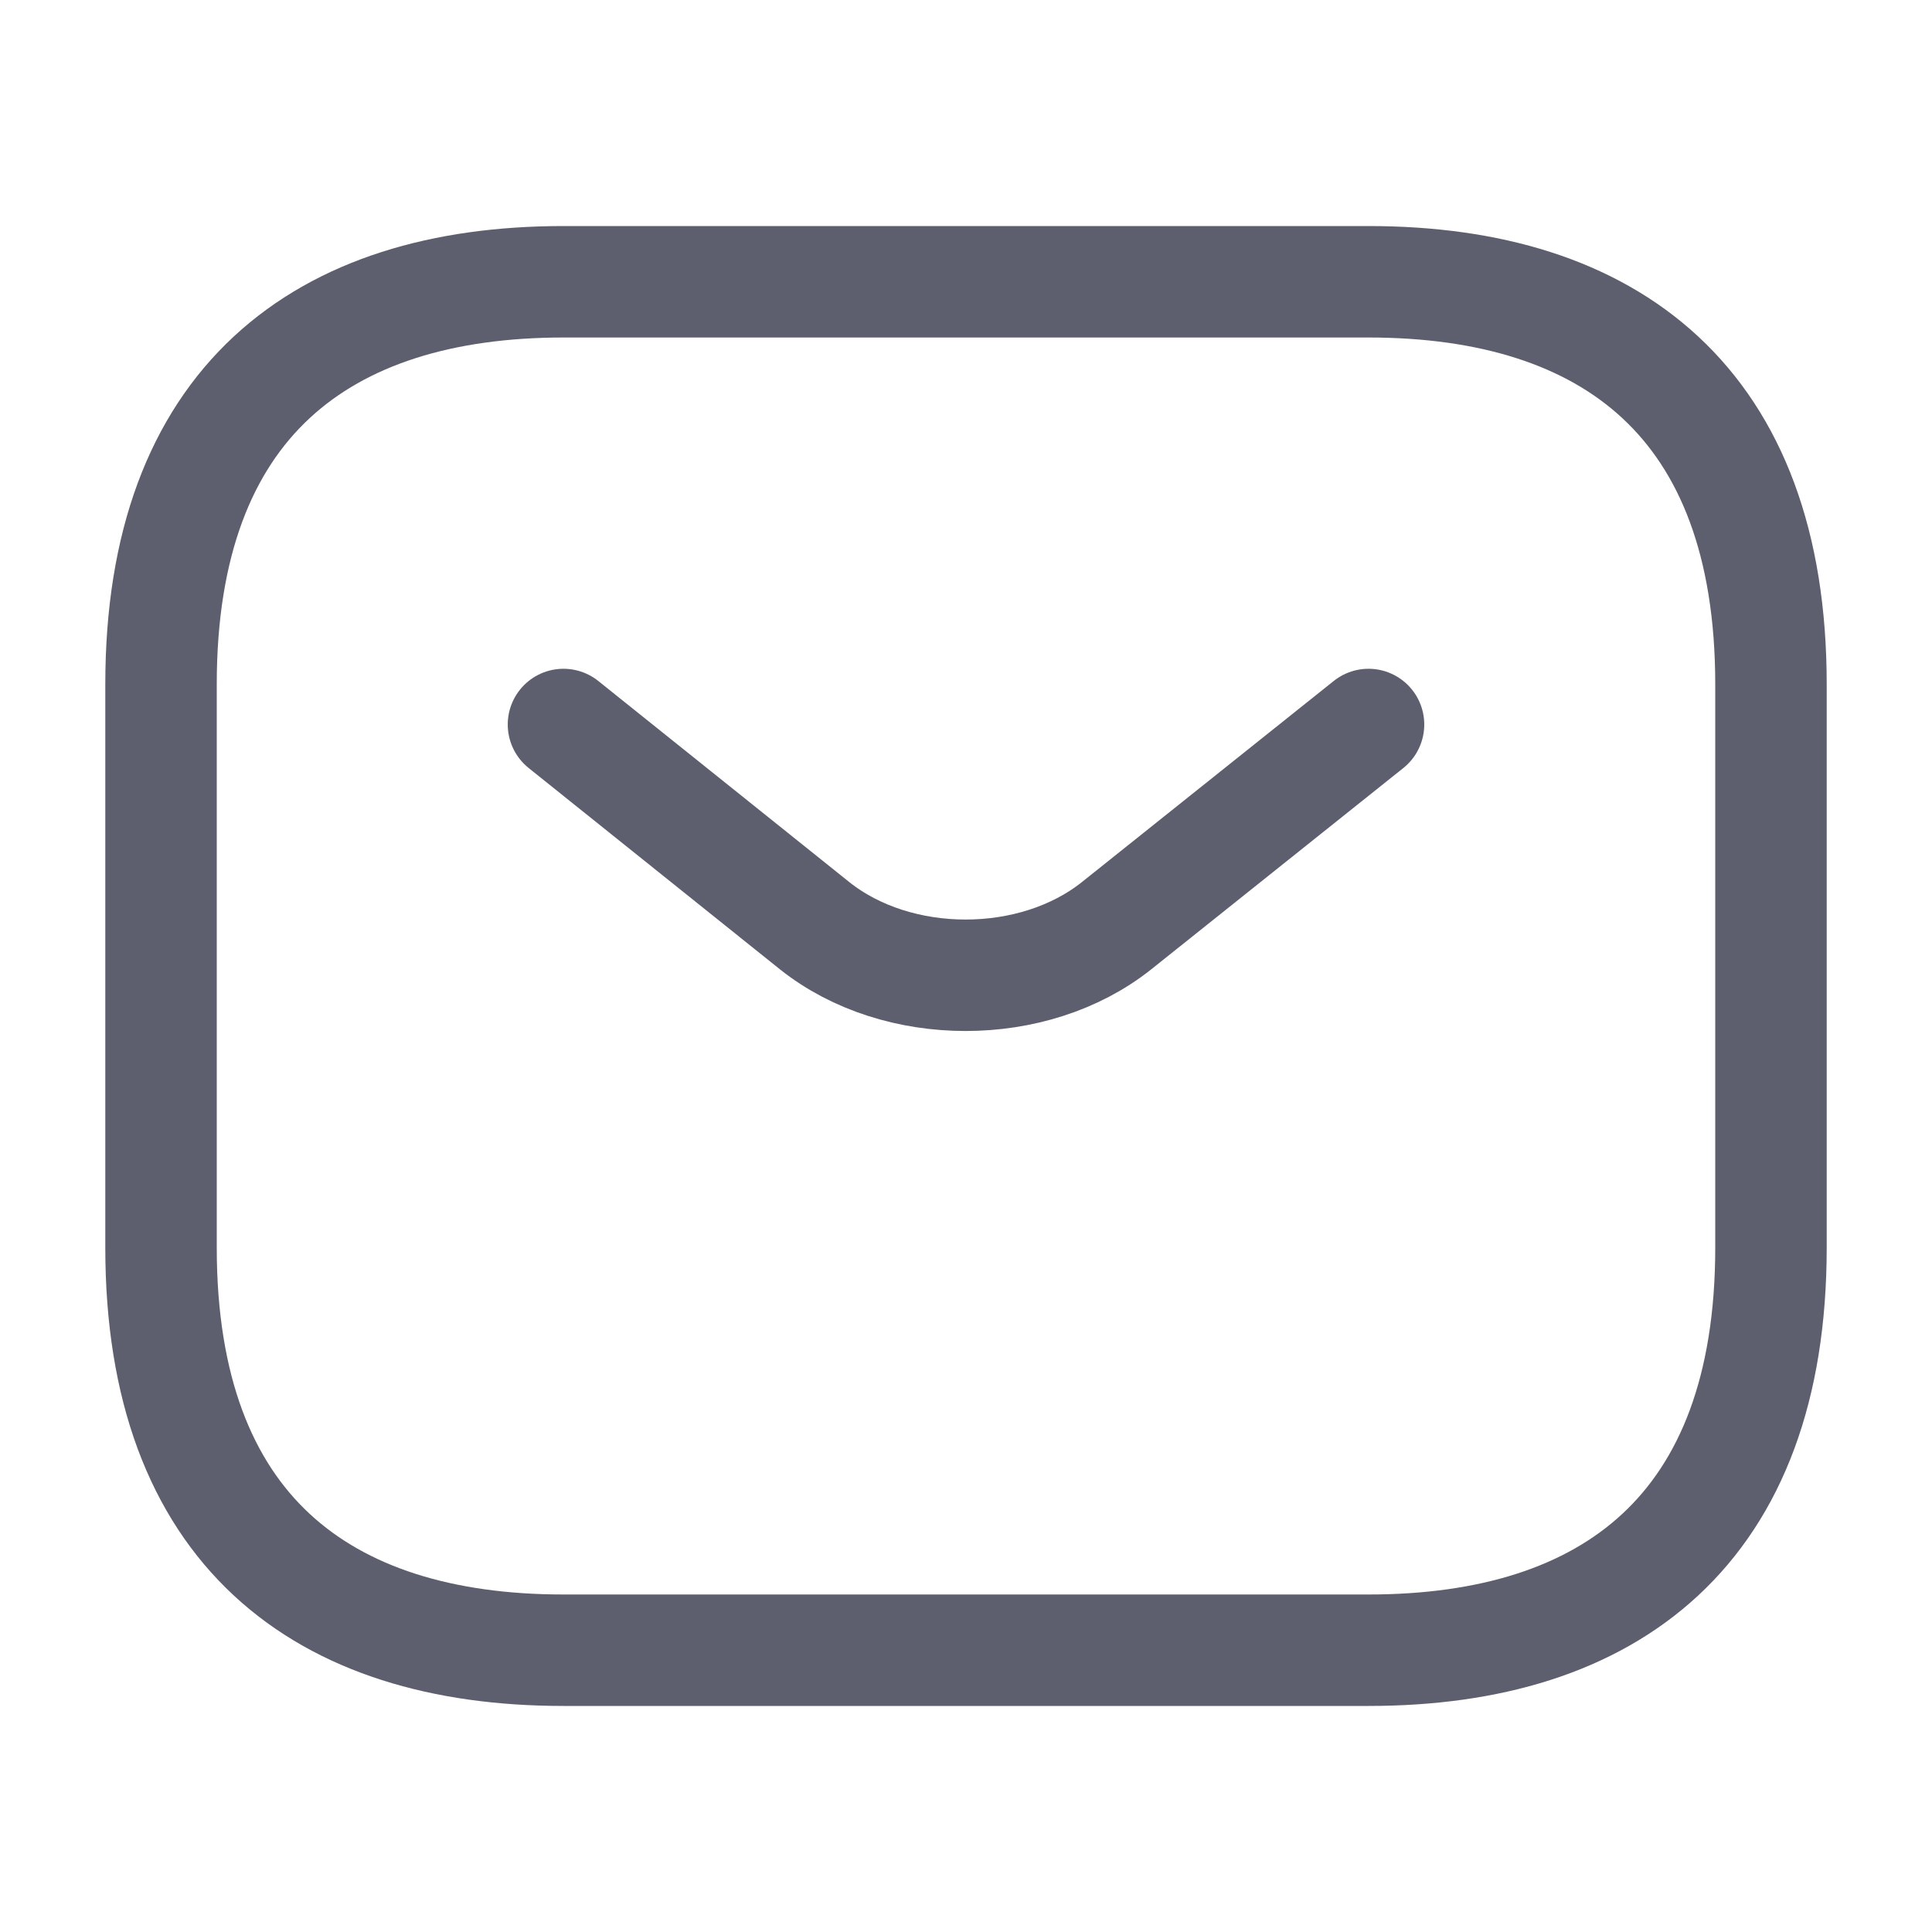 <svg width="26" height="26" viewBox="0 0 26 26" fill="none" xmlns="http://www.w3.org/2000/svg">
<path d="M18.417 22.208H7.583C4.333 22.208 2.167 20.583 2.167 16.791V9.208C2.167 5.417 4.333 3.792 7.583 3.792H18.417C21.667 3.792 23.833 5.417 23.833 9.208V16.791C23.833 20.583 21.667 22.208 18.417 22.208Z" stroke="#5E5F6E" stroke-width="1.5" stroke-miterlimit="10" stroke-linecap="round" stroke-linejoin="round"/>
<path d="M18.417 9.75L15.026 12.458C13.91 13.347 12.079 13.347 10.963 12.458L7.583 9.75" stroke="#5E5F6E" stroke-width="1.5" stroke-miterlimit="10" stroke-linecap="round" stroke-linejoin="round"/>
</svg>
